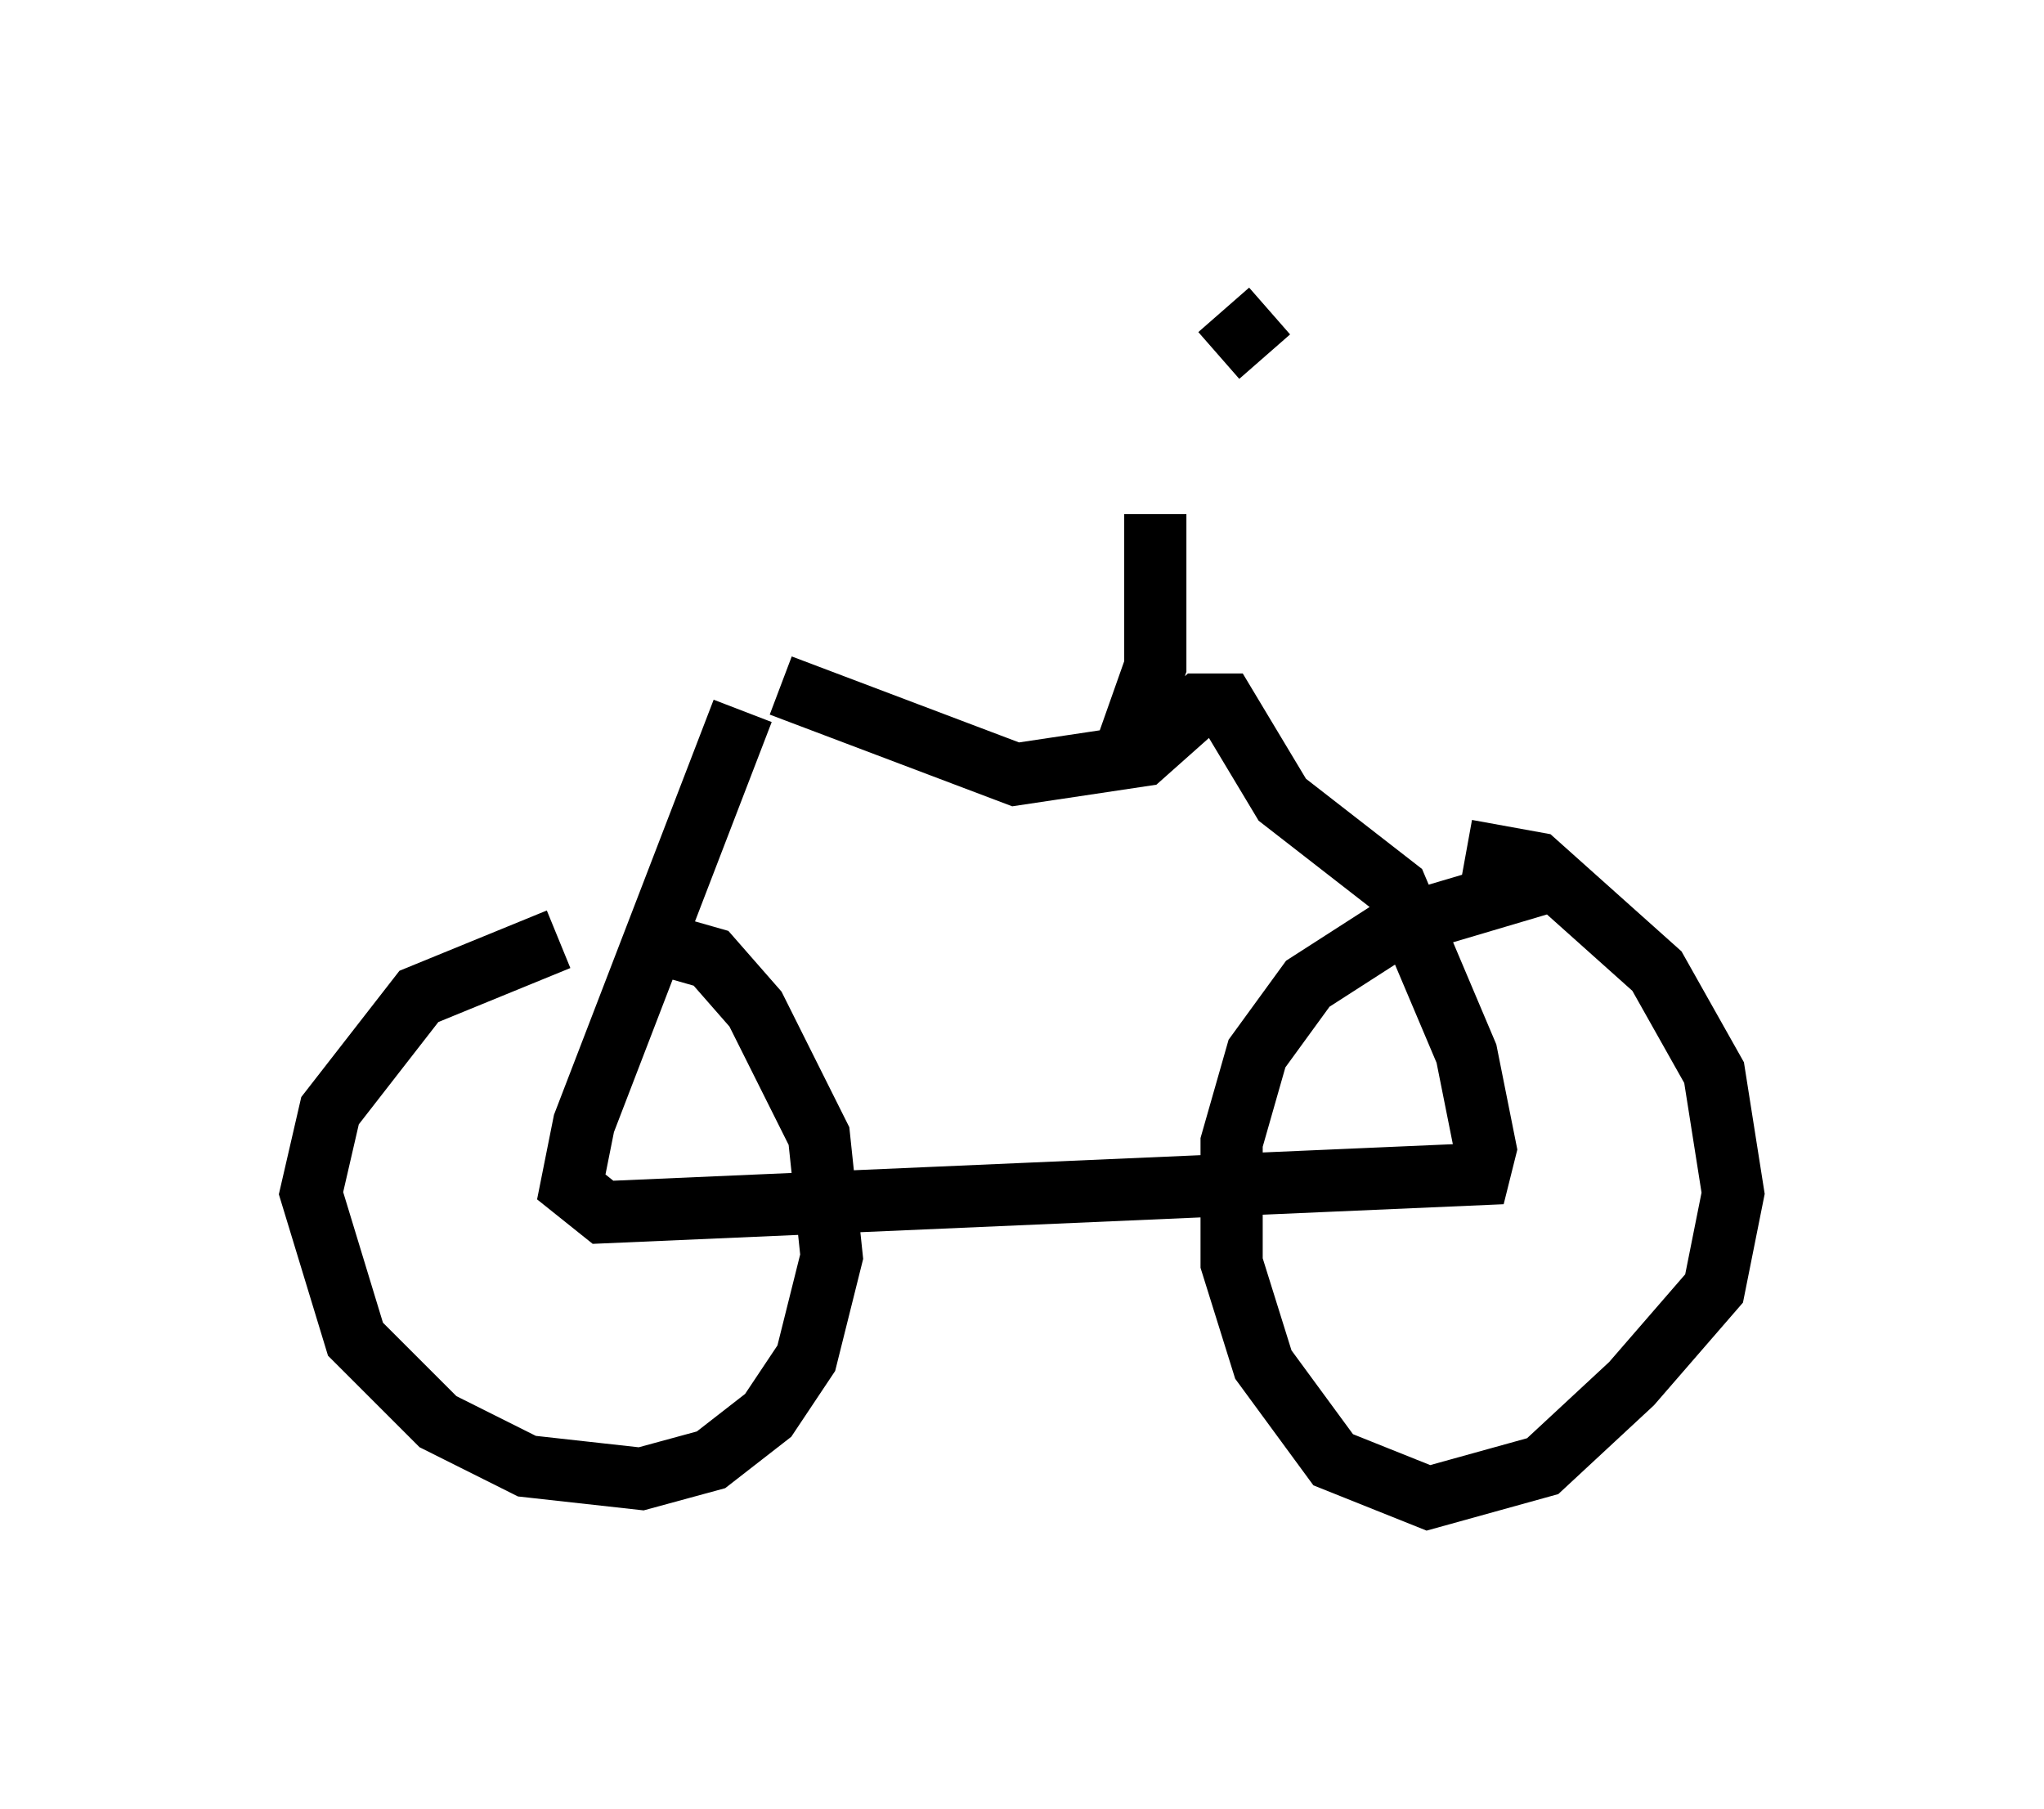 <?xml version="1.0" encoding="utf-8" ?>
<svg baseProfile="full" height="29.09" version="1.1" width="32.867" xmlns="http://www.w3.org/2000/svg" xmlns:ev="http://www.w3.org/2001/xml-events" xmlns:xlink="http://www.w3.org/1999/xlink"><defs /><rect fill="white" height="29.09" width="32.867" x="0" y="0" /><path d="M10.513, 15.004 m-1.531, 0.102 l-2.246, 0.919 -1.429, 1.838 l-0.306, 1.327 0.715, 2.348 l1.327, 1.327 1.429, 0.715 l1.838, 0.204 1.123, -0.306 l0.919, -0.715 0.613, -0.919 l0.408, -1.633 -0.204, -1.94 l-1.021, -2.042 -0.715, -0.817 l-0.715, -0.204 m14.496, -1.123 l-2.756, 0.817 -1.429, 0.919 l-0.817, 1.123 -0.408, 1.429 l0.0, 1.94 0.51, 1.633 l1.123, 1.531 1.531, 0.613 l1.838, -0.51 1.429, -1.327 l1.327, -1.531 0.306, -1.531 l-0.306, -1.94 -0.919, -1.633 l-1.94, -1.735 -1.123, -0.204 m-11.638, -2.246 l-2.552, 6.635 -0.204, 1.021 l0.51, 0.408 14.088, -0.613 l0.102, -0.408 -0.306, -1.531 l-1.123, -2.654 -1.838, -1.429 l-0.919, -1.531 -0.408, 0.0 l-0.919, 0.817 -2.042, 0.306 l-3.777, -1.429 m5.41, 1.429 l0.613, -1.735 0.0, -2.45 m1.838, -3.267 l-0.817, 0.715 " fill="none" stroke="black" stroke-width="1" /></svg>